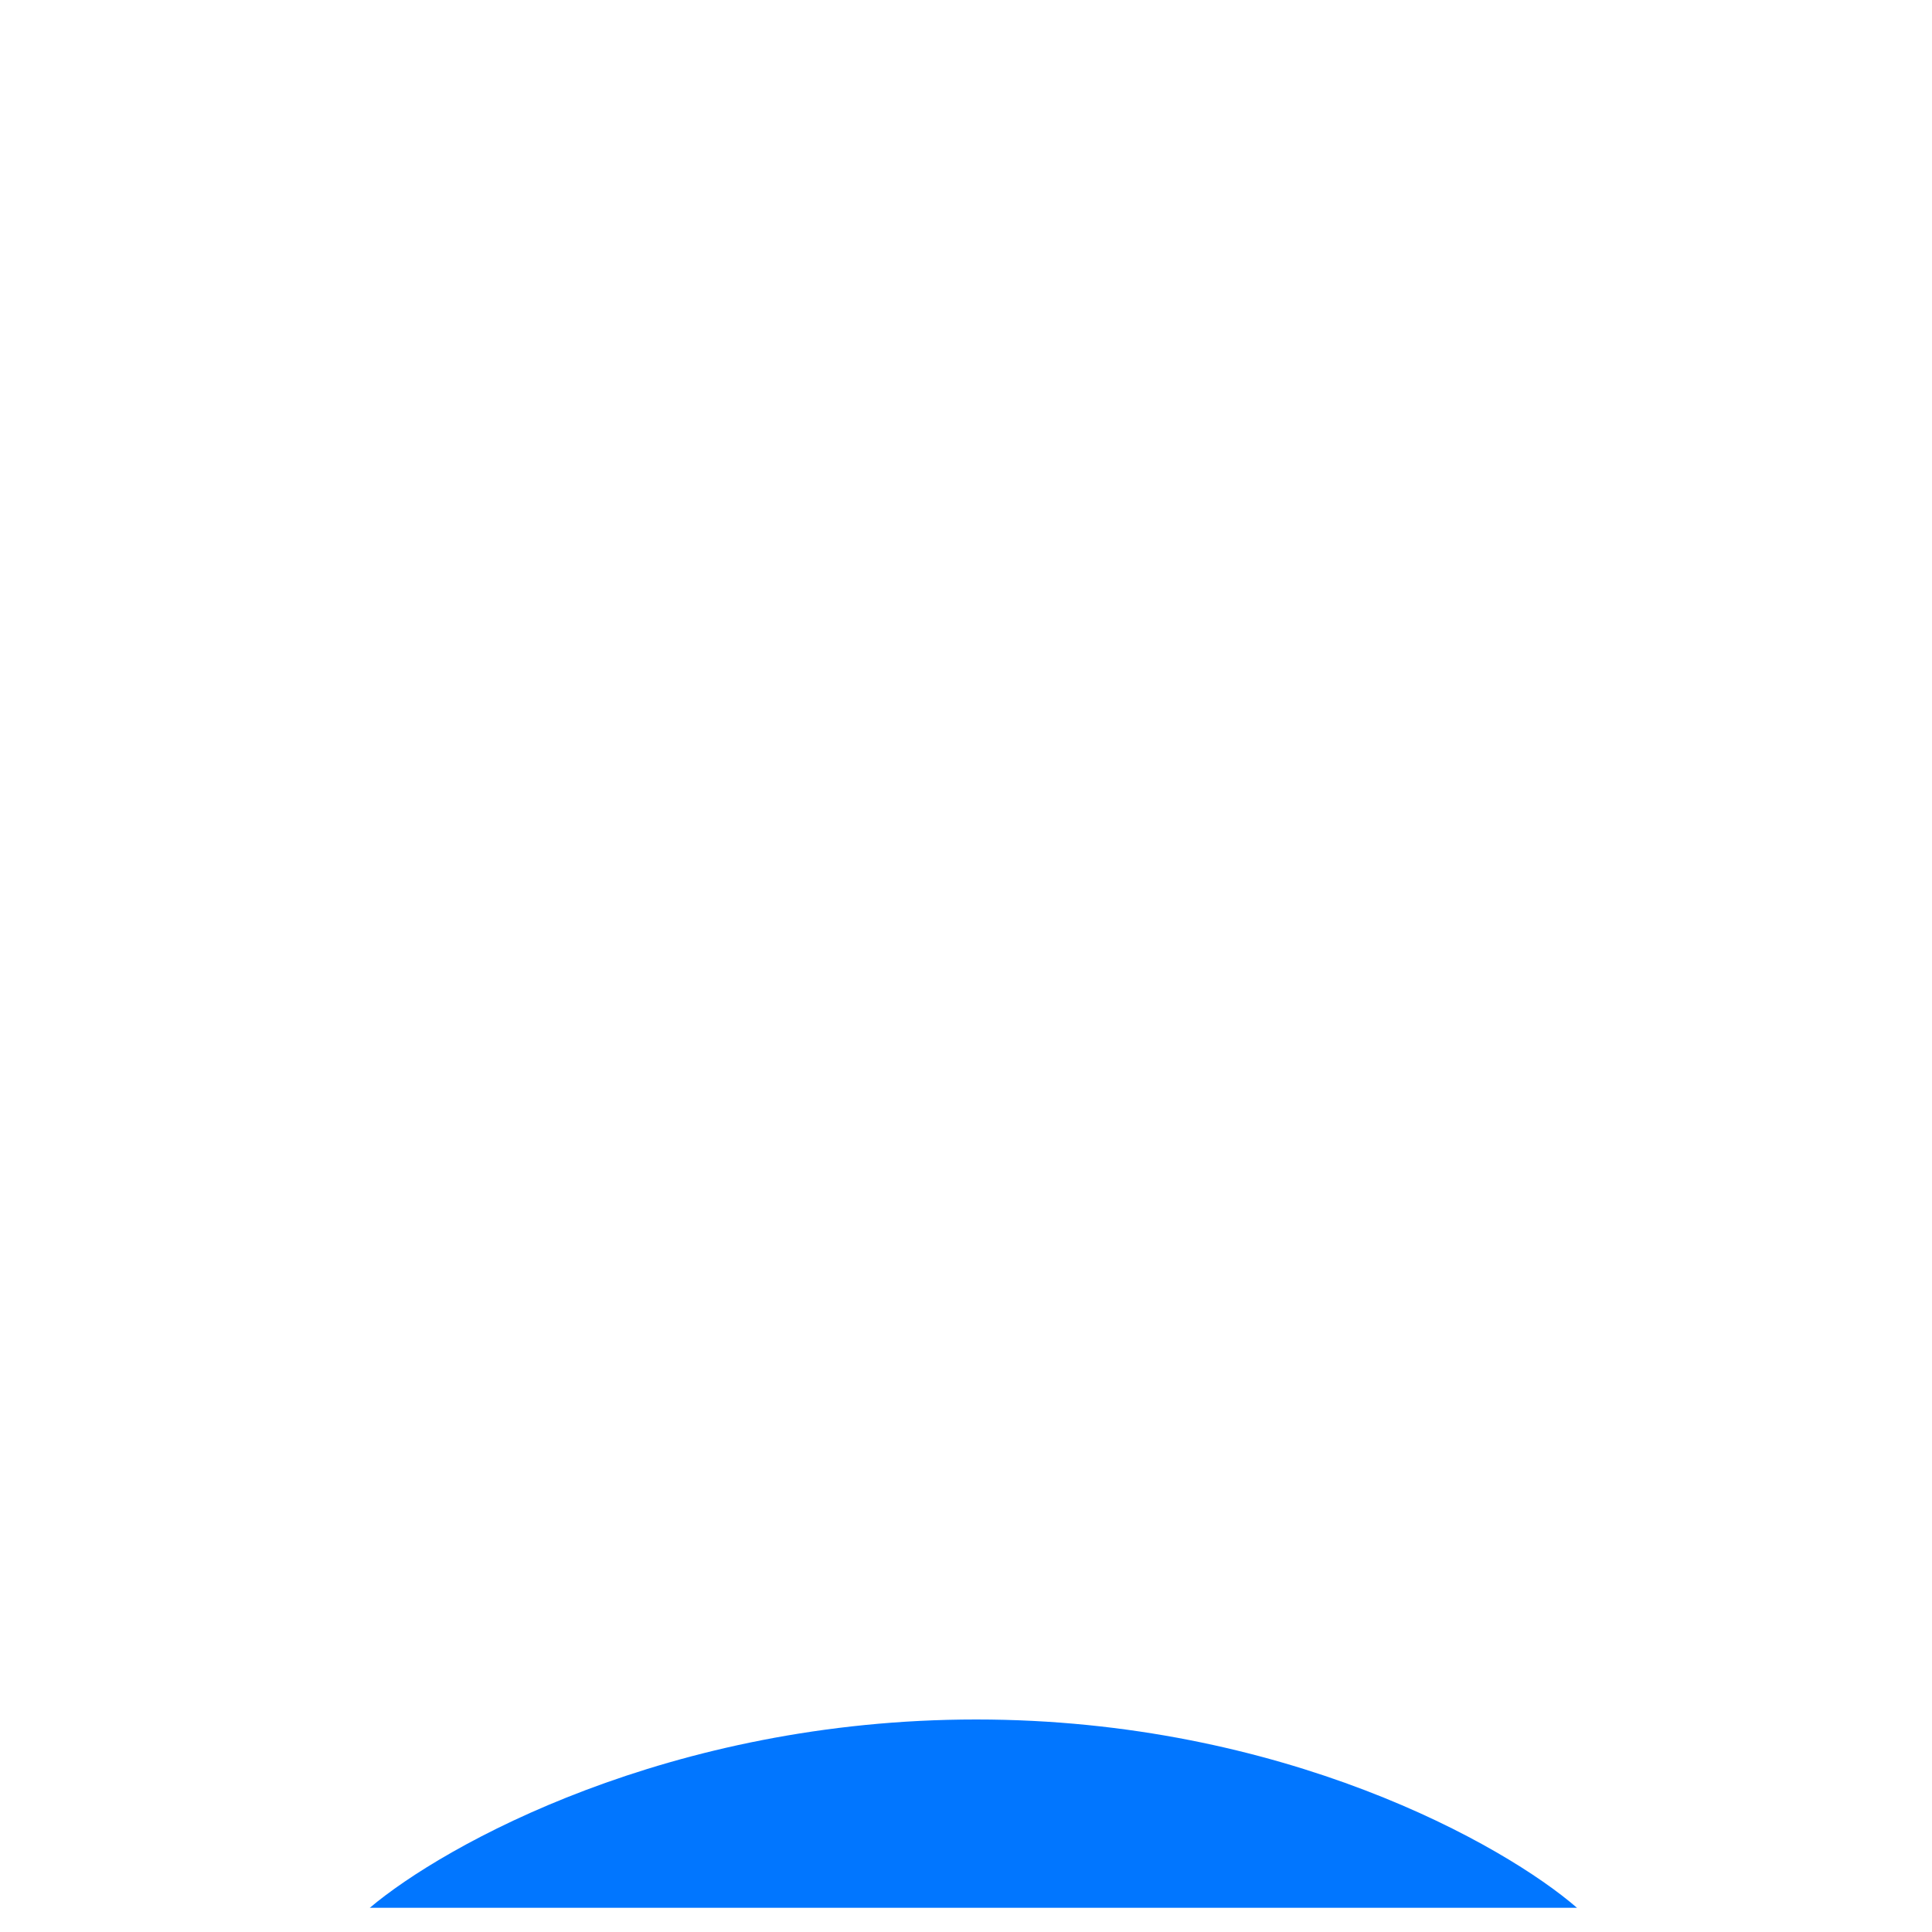<svg width="49" height="49" viewBox="0 0 49 49" fill="none" xmlns="http://www.w3.org/2000/svg">
<g clip-path="url(#clip0_75_1397)">
<g filter="url(#filter0_bii_75_1397)">
<rect x="0.907" y="0.611" width="47.778" height="47.778" rx="10.859" fill="white" fill-opacity="0.01"/>
</g>
<path d="M32.59 18.215C31.337 17.63 29.98 17.206 28.566 16.961C28.554 16.961 28.541 16.963 28.53 16.968C28.519 16.973 28.508 16.98 28.5 16.989C28.331 17.3 28.133 17.706 28.001 18.017C26.501 17.791 24.977 17.791 23.477 18.017C23.345 17.696 23.147 17.3 22.968 16.989C22.959 16.971 22.931 16.961 22.902 16.961C21.489 17.206 20.141 17.63 18.878 18.215C18.869 18.215 18.86 18.224 18.85 18.233C16.287 22.069 15.58 25.801 15.929 29.495C15.929 29.514 15.938 29.533 15.957 29.542C17.653 30.786 19.284 31.54 20.895 32.039C20.923 32.049 20.952 32.039 20.961 32.02C21.338 31.502 21.677 30.956 21.969 30.381C21.988 30.343 21.969 30.305 21.932 30.296C21.395 30.089 20.886 29.844 20.386 29.561C20.349 29.542 20.349 29.485 20.377 29.457C20.48 29.382 20.584 29.297 20.688 29.222C20.707 29.203 20.735 29.203 20.754 29.212C23.996 30.692 27.492 30.692 30.696 29.212C30.715 29.203 30.743 29.203 30.762 29.222C30.866 29.306 30.969 29.382 31.073 29.467C31.11 29.495 31.11 29.551 31.063 29.57C30.573 29.862 30.055 30.098 29.518 30.305C29.48 30.315 29.471 30.362 29.48 30.39C29.782 30.965 30.121 31.512 30.489 32.03C30.517 32.039 30.545 32.049 30.573 32.039C32.194 31.54 33.825 30.786 35.521 29.542C35.54 29.533 35.549 29.514 35.549 29.495C35.964 25.226 34.861 21.522 32.628 18.233C32.618 18.224 32.609 18.215 32.59 18.215ZM22.459 27.243C21.489 27.243 20.678 26.347 20.678 25.245C20.678 24.142 21.47 23.247 22.459 23.247C23.458 23.247 24.25 24.152 24.241 25.245C24.241 26.347 23.449 27.243 22.459 27.243ZM29.028 27.243C28.057 27.243 27.247 26.347 27.247 25.245C27.247 24.142 28.038 23.247 29.028 23.247C30.027 23.247 30.818 24.152 30.809 25.245C30.809 26.347 30.027 27.243 29.028 27.243Z" fill="white"/>
<g filter="url(#filter1_f_75_1397)">
<path d="M35.438 18.33C34.679 18.645 33.864 18.858 33.007 18.954C33.891 18.458 34.553 17.677 34.868 16.758C34.037 17.22 33.128 17.546 32.18 17.721C31.543 17.082 30.698 16.659 29.778 16.517C28.858 16.375 27.913 16.521 27.091 16.934C26.269 17.347 25.615 18.003 25.231 18.8C24.847 19.597 24.755 20.491 24.968 21.342C23.285 21.263 21.638 20.853 20.135 20.138C18.632 19.423 17.306 18.42 16.243 17.194C15.88 17.782 15.671 18.464 15.671 19.19C15.67 19.843 15.842 20.487 16.17 21.063C16.499 21.64 16.974 22.131 17.553 22.494C16.881 22.474 16.224 22.304 15.636 21.997V22.049C15.636 22.965 15.974 23.854 16.593 24.563C17.212 25.273 18.073 25.759 19.032 25.941C18.408 26.099 17.754 26.123 17.12 26.009C17.39 26.798 17.917 27.488 18.626 27.982C19.335 28.476 20.191 28.75 21.074 28.765C19.575 29.869 17.723 30.468 15.817 30.465C15.479 30.465 15.142 30.447 14.806 30.41C16.741 31.576 18.994 32.196 21.294 32.193C29.081 32.193 33.338 26.145 33.338 20.899C33.338 20.729 33.333 20.556 33.325 20.386C34.153 19.825 34.868 19.129 35.436 18.332L35.438 18.33Z" fill="white"/>
</g>
<g filter="url(#filter2_f_75_1397)">
<path d="M39.998 48.388H9.377C11.259 46.795 16.969 43.61 24.758 43.61C32.548 43.61 38.164 46.795 39.998 48.388Z" fill="url(#paint0_linear_75_1397)"/>
</g>
</g>
<defs>
<filter id="filter0_bii_75_1397" x="-5.608" y="-5.904" width="60.808" height="60.808" filterUnits="userSpaceOnUse" color-interpolation-filters="sRGB">
<feFlood flood-opacity="0" result="BackgroundImageFix"/>
<feGaussianBlur in="BackgroundImageFix" stdDeviation="3.258"/>
<feComposite in2="SourceAlpha" operator="in" result="effect1_backgroundBlur_75_1397"/>
<feBlend mode="normal" in="SourceGraphic" in2="effect1_backgroundBlur_75_1397" result="shape"/>
<feColorMatrix in="SourceAlpha" type="matrix" values="0 0 0 0 0 0 0 0 0 0 0 0 0 0 0 0 0 0 127 0" result="hardAlpha"/>
<feOffset dx="2.172" dy="2.172"/>
<feGaussianBlur stdDeviation="0.543"/>
<feComposite in2="hardAlpha" operator="arithmetic" k2="-1" k3="1"/>
<feColorMatrix type="matrix" values="0 0 0 0 1 0 0 0 0 1 0 0 0 0 1 0 0 0 0.1 0"/>
<feBlend mode="normal" in2="shape" result="effect2_innerShadow_75_1397"/>
<feColorMatrix in="SourceAlpha" type="matrix" values="0 0 0 0 0 0 0 0 0 0 0 0 0 0 0 0 0 0 127 0" result="hardAlpha"/>
<feOffset dy="-1.086"/>
<feGaussianBlur stdDeviation="2.715"/>
<feComposite in2="hardAlpha" operator="arithmetic" k2="-1" k3="1"/>
<feColorMatrix type="matrix" values="0 0 0 0 0.114 0 0 0 0 0.631 0 0 0 0 0.949 0 0 0 0.35 0"/>
<feBlend mode="normal" in2="effect2_innerShadow_75_1397" result="effect3_innerShadow_75_1397"/>
</filter>
<filter id="filter1_f_75_1397" x="3.948" y="5.606" width="42.348" height="37.446" filterUnits="userSpaceOnUse" color-interpolation-filters="sRGB">
<feFlood flood-opacity="0" result="BackgroundImageFix"/>
<feBlend mode="normal" in="SourceGraphic" in2="BackgroundImageFix" result="shape"/>
<feGaussianBlur stdDeviation="5.429" result="effect1_foregroundBlur_75_1397"/>
</filter>
<filter id="filter2_f_75_1397" x="-1.481" y="32.752" width="52.338" height="26.495" filterUnits="userSpaceOnUse" color-interpolation-filters="sRGB">
<feFlood flood-opacity="0" result="BackgroundImageFix"/>
<feBlend mode="normal" in="SourceGraphic" in2="BackgroundImageFix" result="shape"/>
<feGaussianBlur stdDeviation="5.429" result="effect1_foregroundBlur_75_1397"/>
</filter>
<linearGradient id="paint0_linear_75_1397" x1="37.758" y1="43.308" x2="35.786" y2="52.892" gradientUnits="userSpaceOnUse">
<stop stop-color="#59A6FF"/>
<stop offset="0" stop-color="#0176FF"/>
<stop offset="1" stop-color="#0176FF"/>
</linearGradient>
<clipPath id="clip0_75_1397">
<rect width="47.778" height="47.778" fill="white" transform="translate(0.907 0.611)"/>
</clipPath>
</defs>
</svg>
